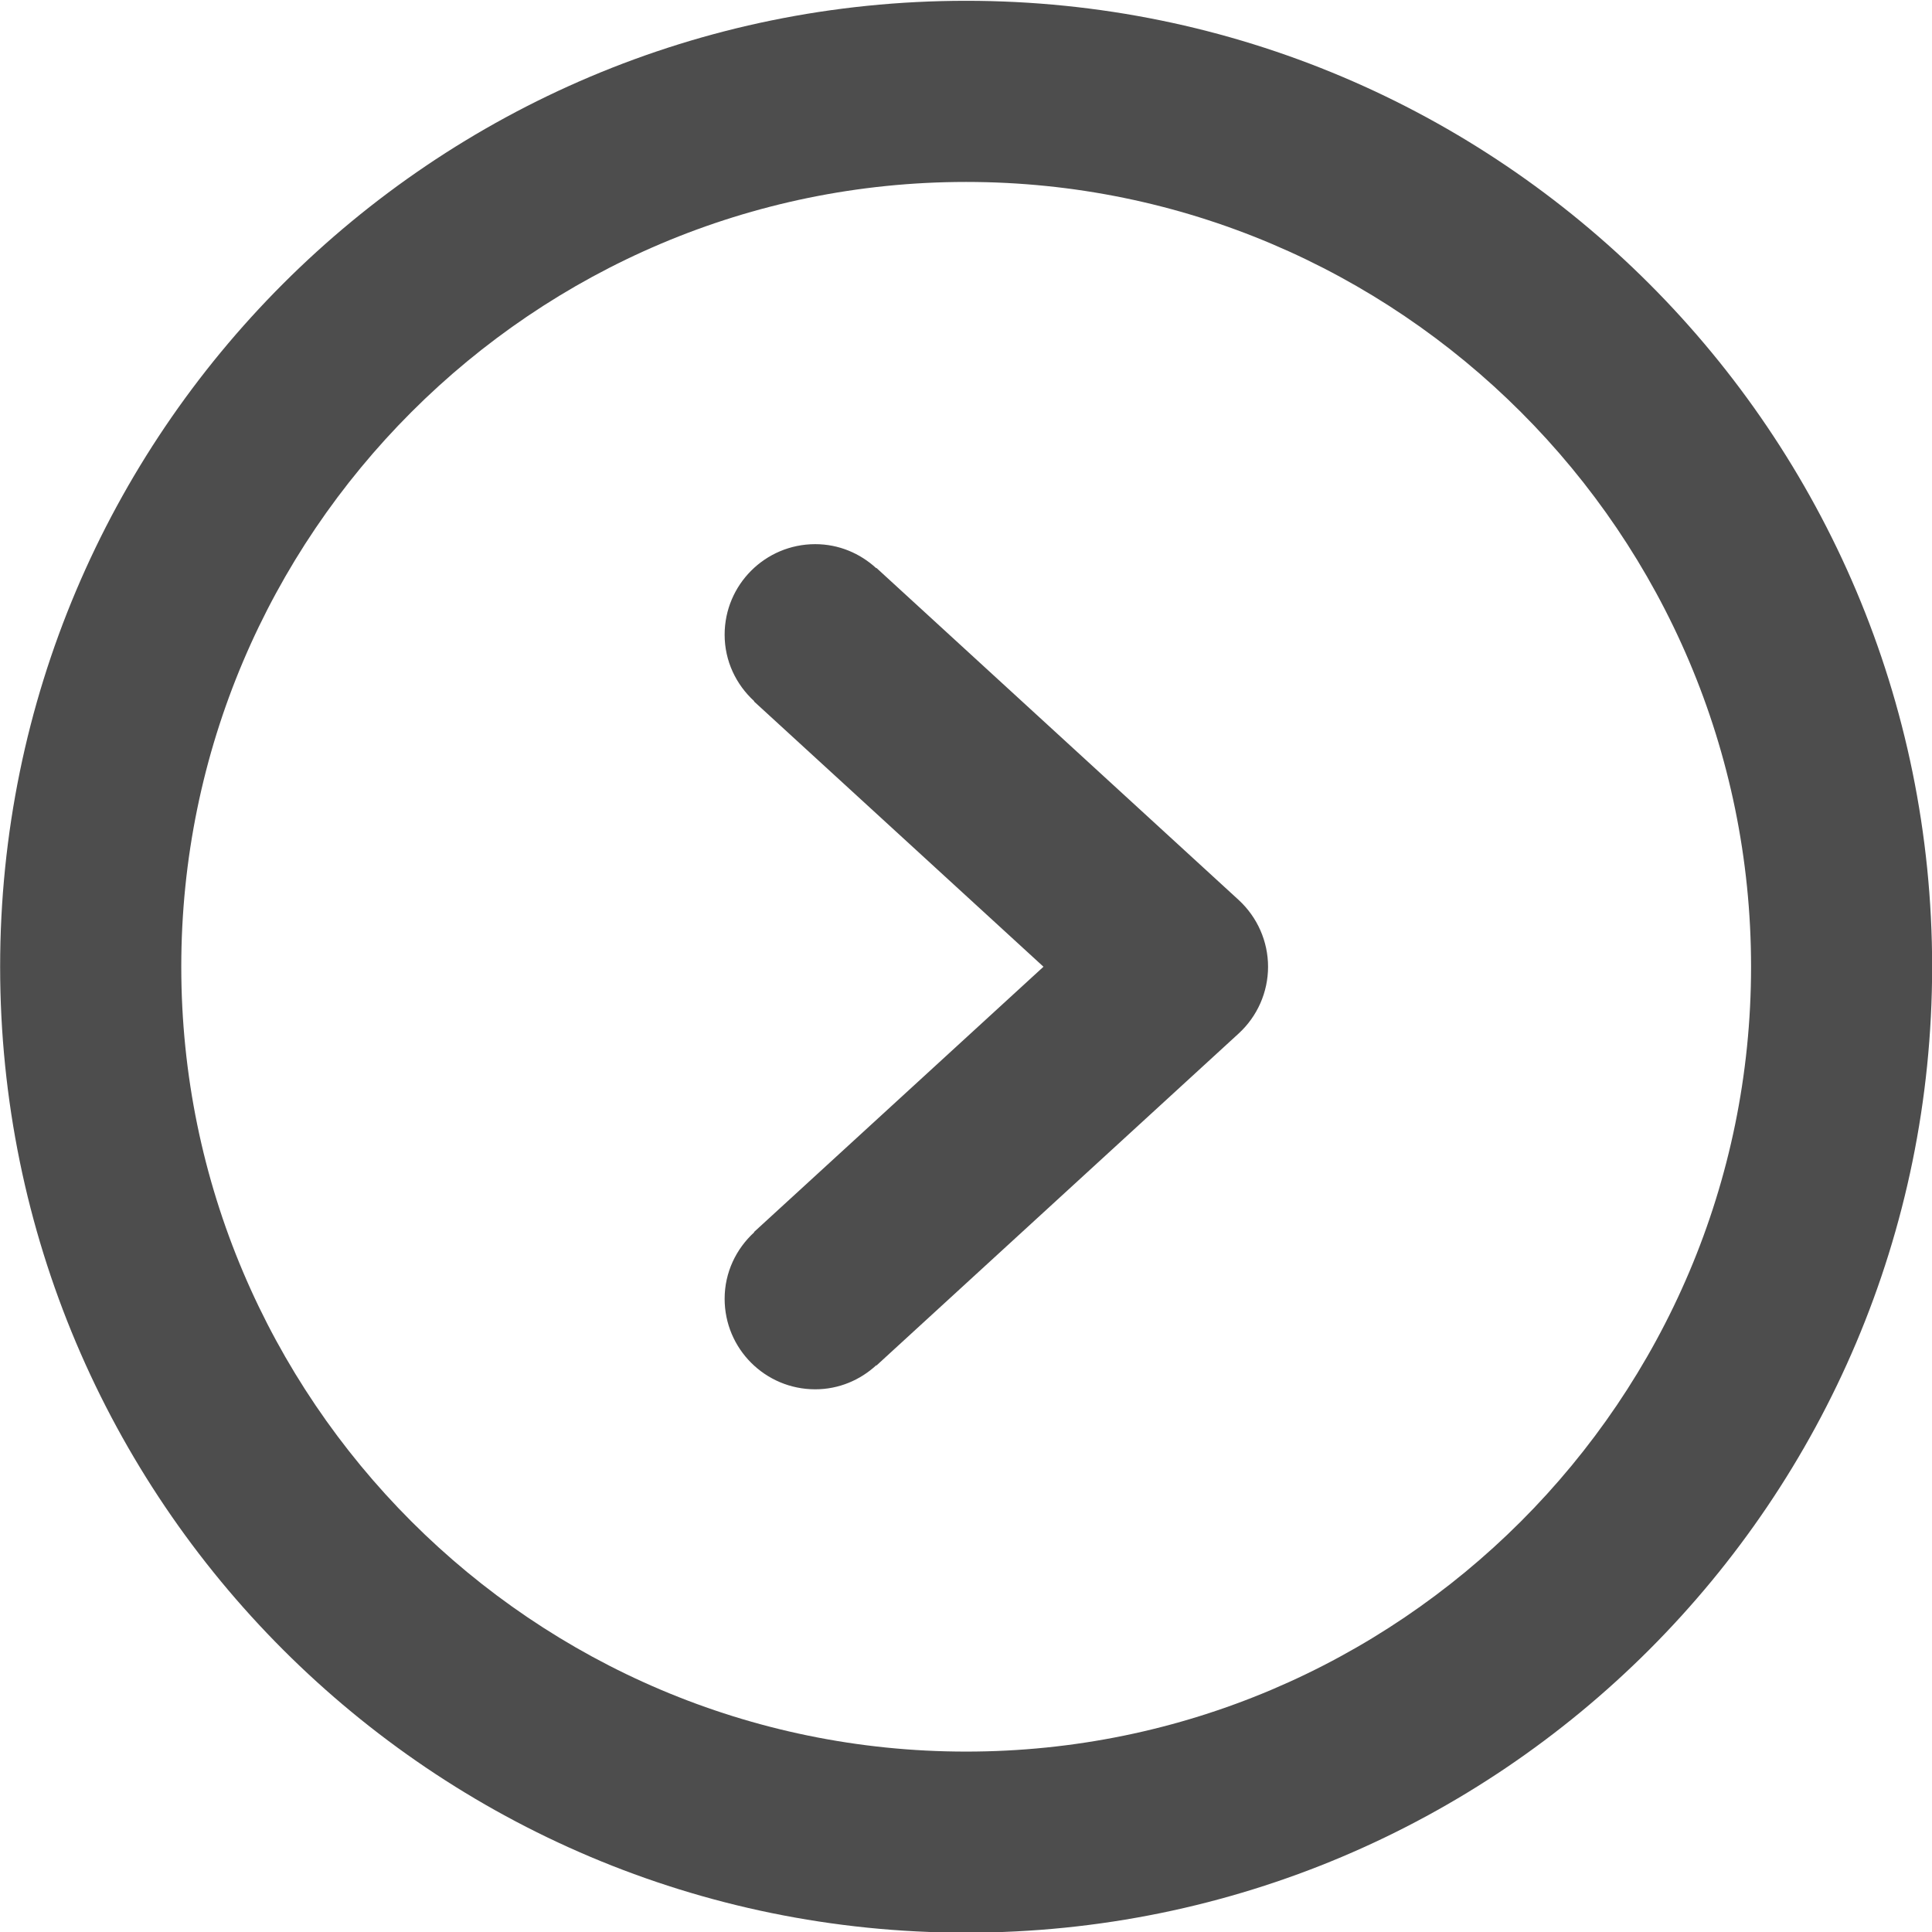 <svg xmlns="http://www.w3.org/2000/svg" xmlns:xlink="http://www.w3.org/1999/xlink" preserveAspectRatio="xMidYMid" width="29" height="29" viewBox="0 0 29 29">
  <defs>
    <style>
      .cls-1 {
        fill: #4d4d4d;
        filter: url(#color-overlay-1);
        fill-rule: evenodd;
      }
    </style>

    <filter id="color-overlay-1" filterUnits="userSpaceOnUse">
      <feFlood flood-color="#fff"/>
      <feComposite operator="in" in2="SourceGraphic"/>
      <feBlend in2="SourceGraphic" result="solidFill"/>
    </filter>
  </defs>
  <path d="M14.502,29.010 C6.495,29.010 0.002,22.518 0.002,14.511 C0.002,6.504 6.495,0.012 14.502,0.012 C22.510,0.012 29.002,6.504 29.002,14.511 C29.002,22.518 22.510,29.010 14.502,29.010 ZM14.502,2.731 C8.006,2.731 2.721,8.015 2.721,14.511 C2.721,21.007 8.006,26.292 14.502,26.292 C20.998,26.292 26.284,21.007 26.284,14.511 C26.284,8.015 20.998,2.731 14.502,2.731 ZM13.156,20.497 L13.153,20.493 C12.910,20.716 12.591,20.854 12.237,20.854 C11.486,20.854 10.877,20.246 10.877,19.495 C10.877,19.099 11.050,18.745 11.321,18.497 L11.318,18.493 L15.663,14.511 L11.318,10.529 L11.321,10.525 C11.050,10.277 10.877,9.924 10.877,9.527 C10.877,8.777 11.486,8.168 12.237,8.168 C12.591,8.168 12.910,8.306 13.153,8.529 L13.156,8.525 L18.593,13.509 C18.873,13.767 19.034,14.130 19.034,14.511 C19.034,14.893 18.873,15.256 18.593,15.513 L13.156,20.497 Z" class="cls-1"/>
</svg>
